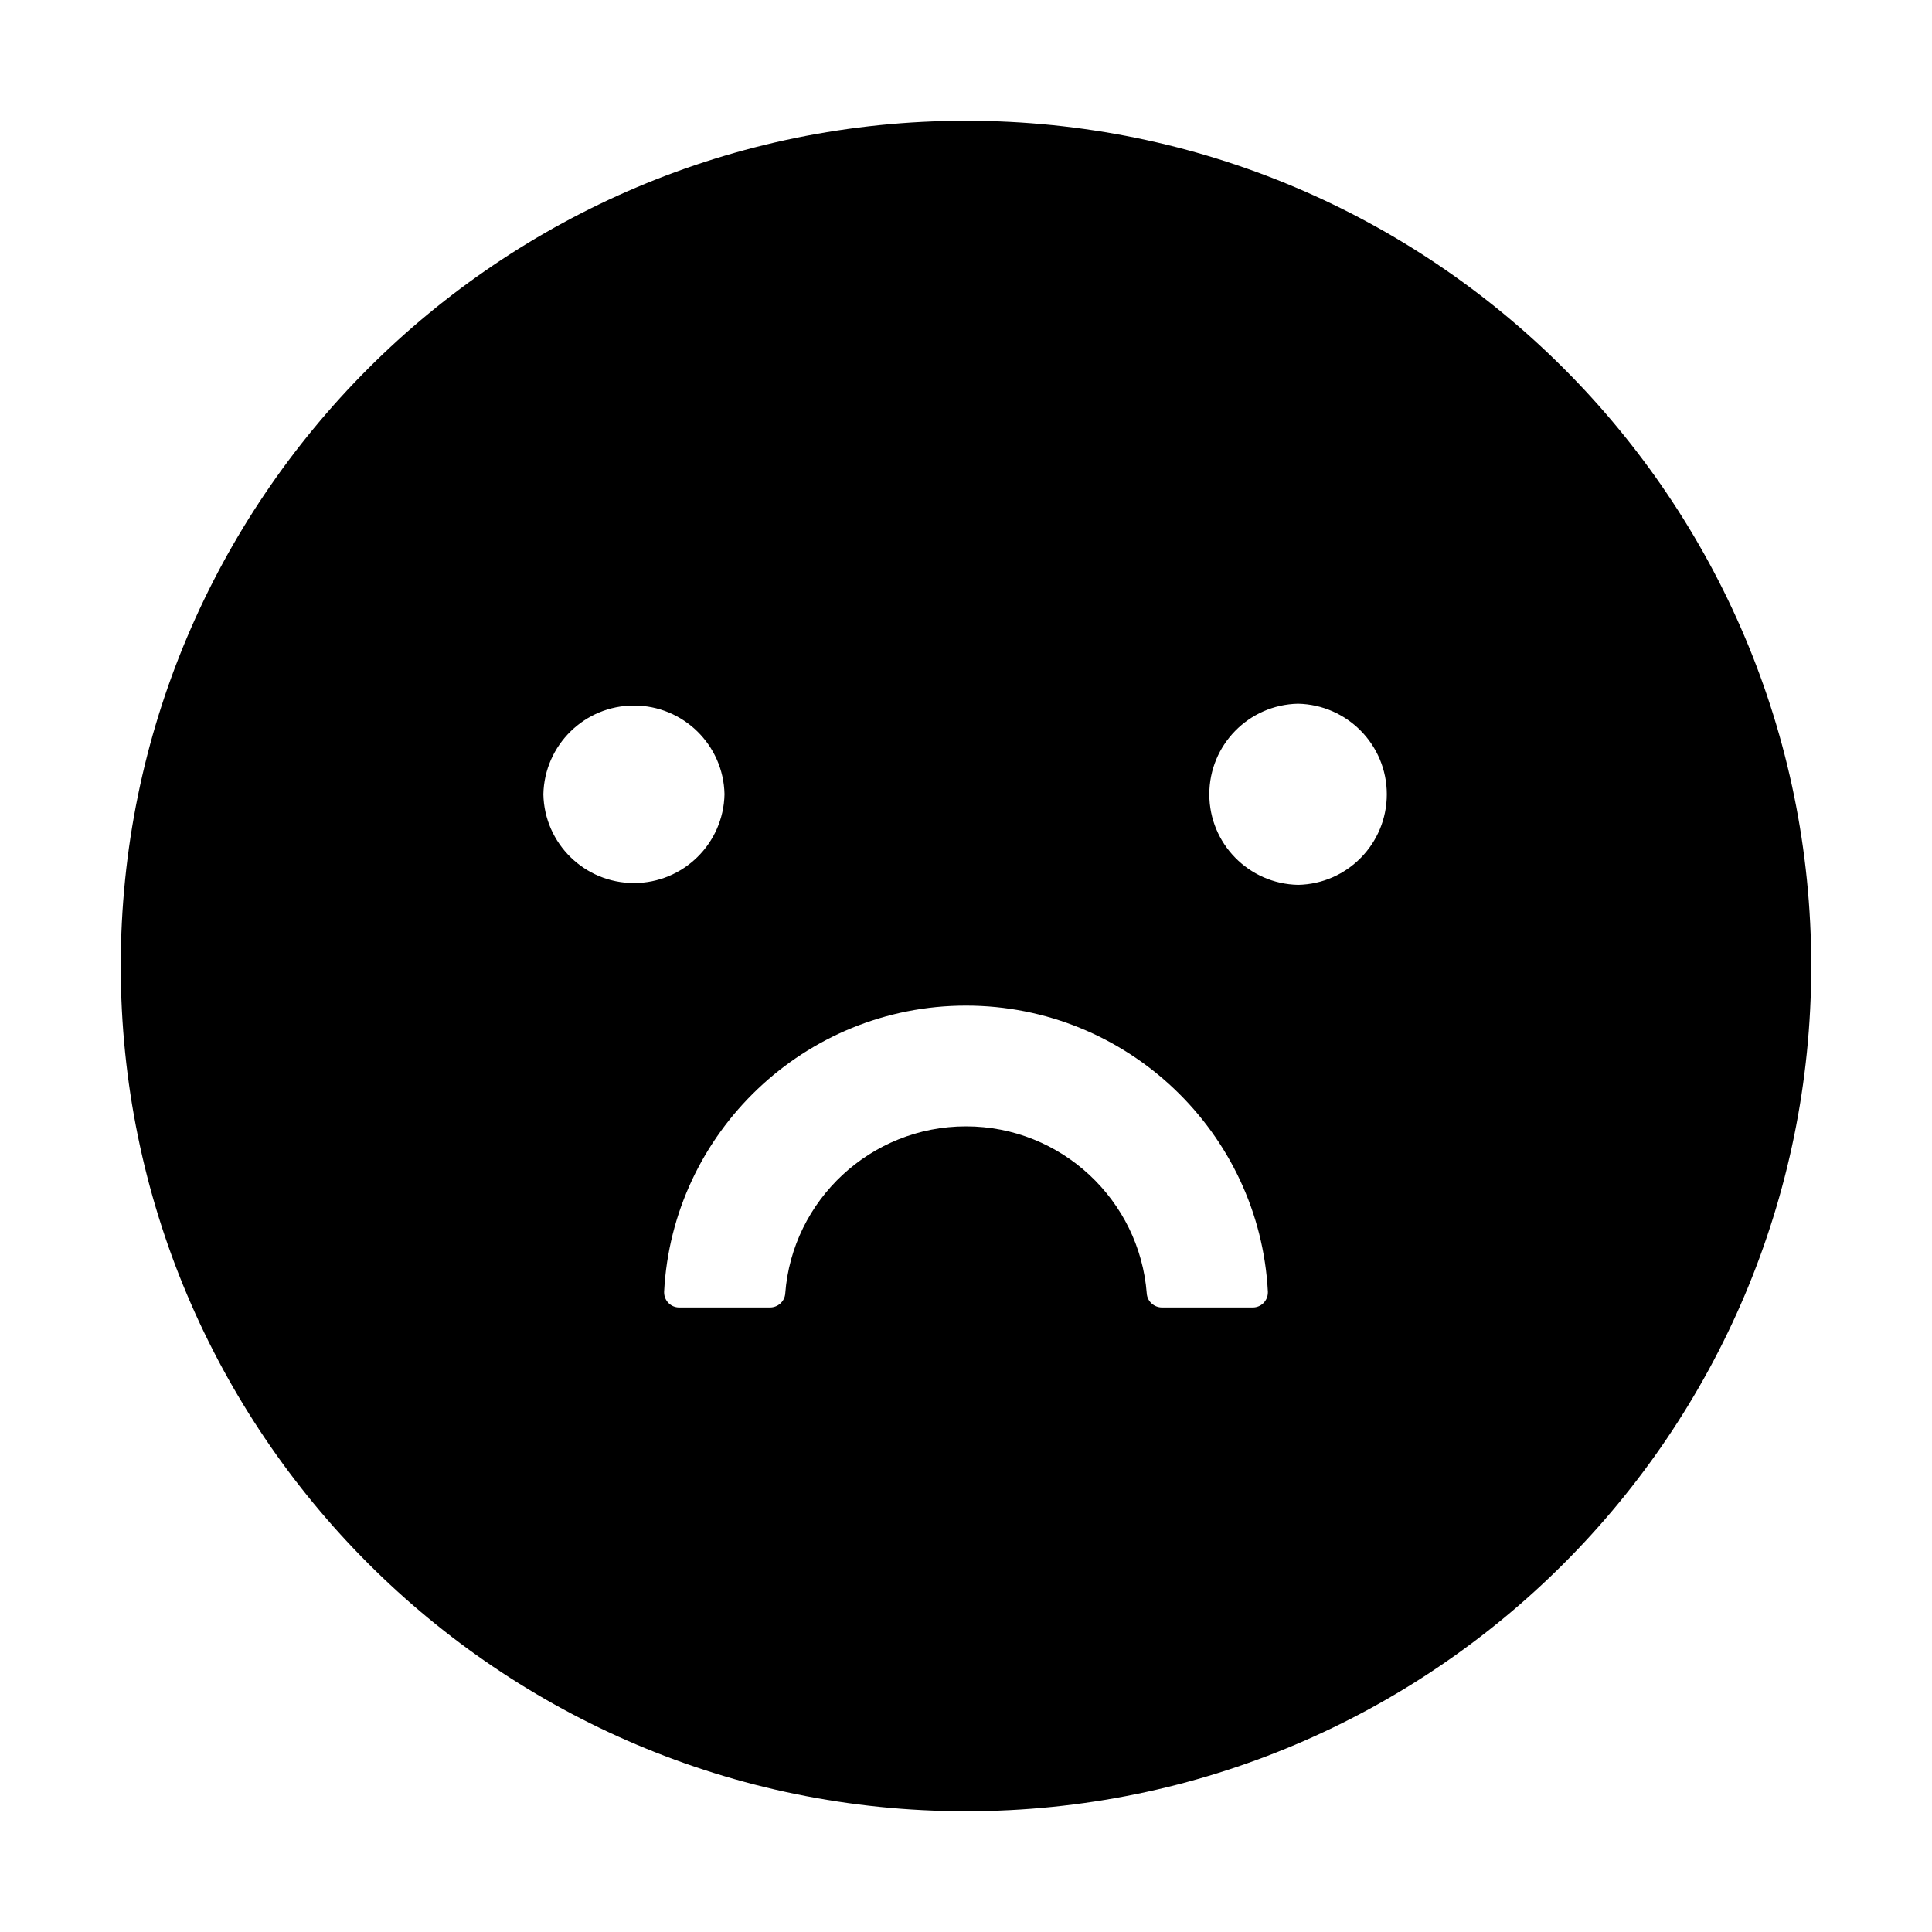 <svg version="1.1" xmlns="http://www.w3.org/2000/svg" width="32" height="32" viewBox="0 0 32 32">
<path fill="currentColor" d="M16 2c-7.731 0-14 6.269-14 14s6.269 14 14 14 14-6.269 14-14-6.269-14-14-14zM9 13.156c0.017-0.815 0.682-1.47 1.5-1.47s1.483 0.654 1.5 1.468l0 0.002c-0.017 0.815-0.682 1.47-1.5 1.47s-1.483-0.654-1.5-1.468l-0-0.002zM20.75 21.656h-1.503c-0.131 0-0.244-0.1-0.253-0.231-0.119-1.547-1.416-2.769-2.994-2.769s-2.878 1.222-2.994 2.769c-0.009 0.131-0.122 0.231-0.253 0.231h-1.503c-0 0-0 0-0 0-0.138 0-0.25-0.112-0.25-0.25 0-0.004 0-0.009 0-0.013l-0 0.001c0.137-2.634 2.328-4.738 5-4.738s4.862 2.103 5 4.738c0 0.004 0 0.008 0 0.012 0 0.138-0.112 0.25-0.25 0.25-0 0-0 0-0 0h0zM21.5 14.656c-0.815-0.017-1.47-0.682-1.47-1.5s0.654-1.483 1.468-1.5l0.002-0c0.815 0.017 1.47 0.682 1.47 1.5s-0.654 1.483-1.468 1.5l-0.002 0z"/>
</svg>
